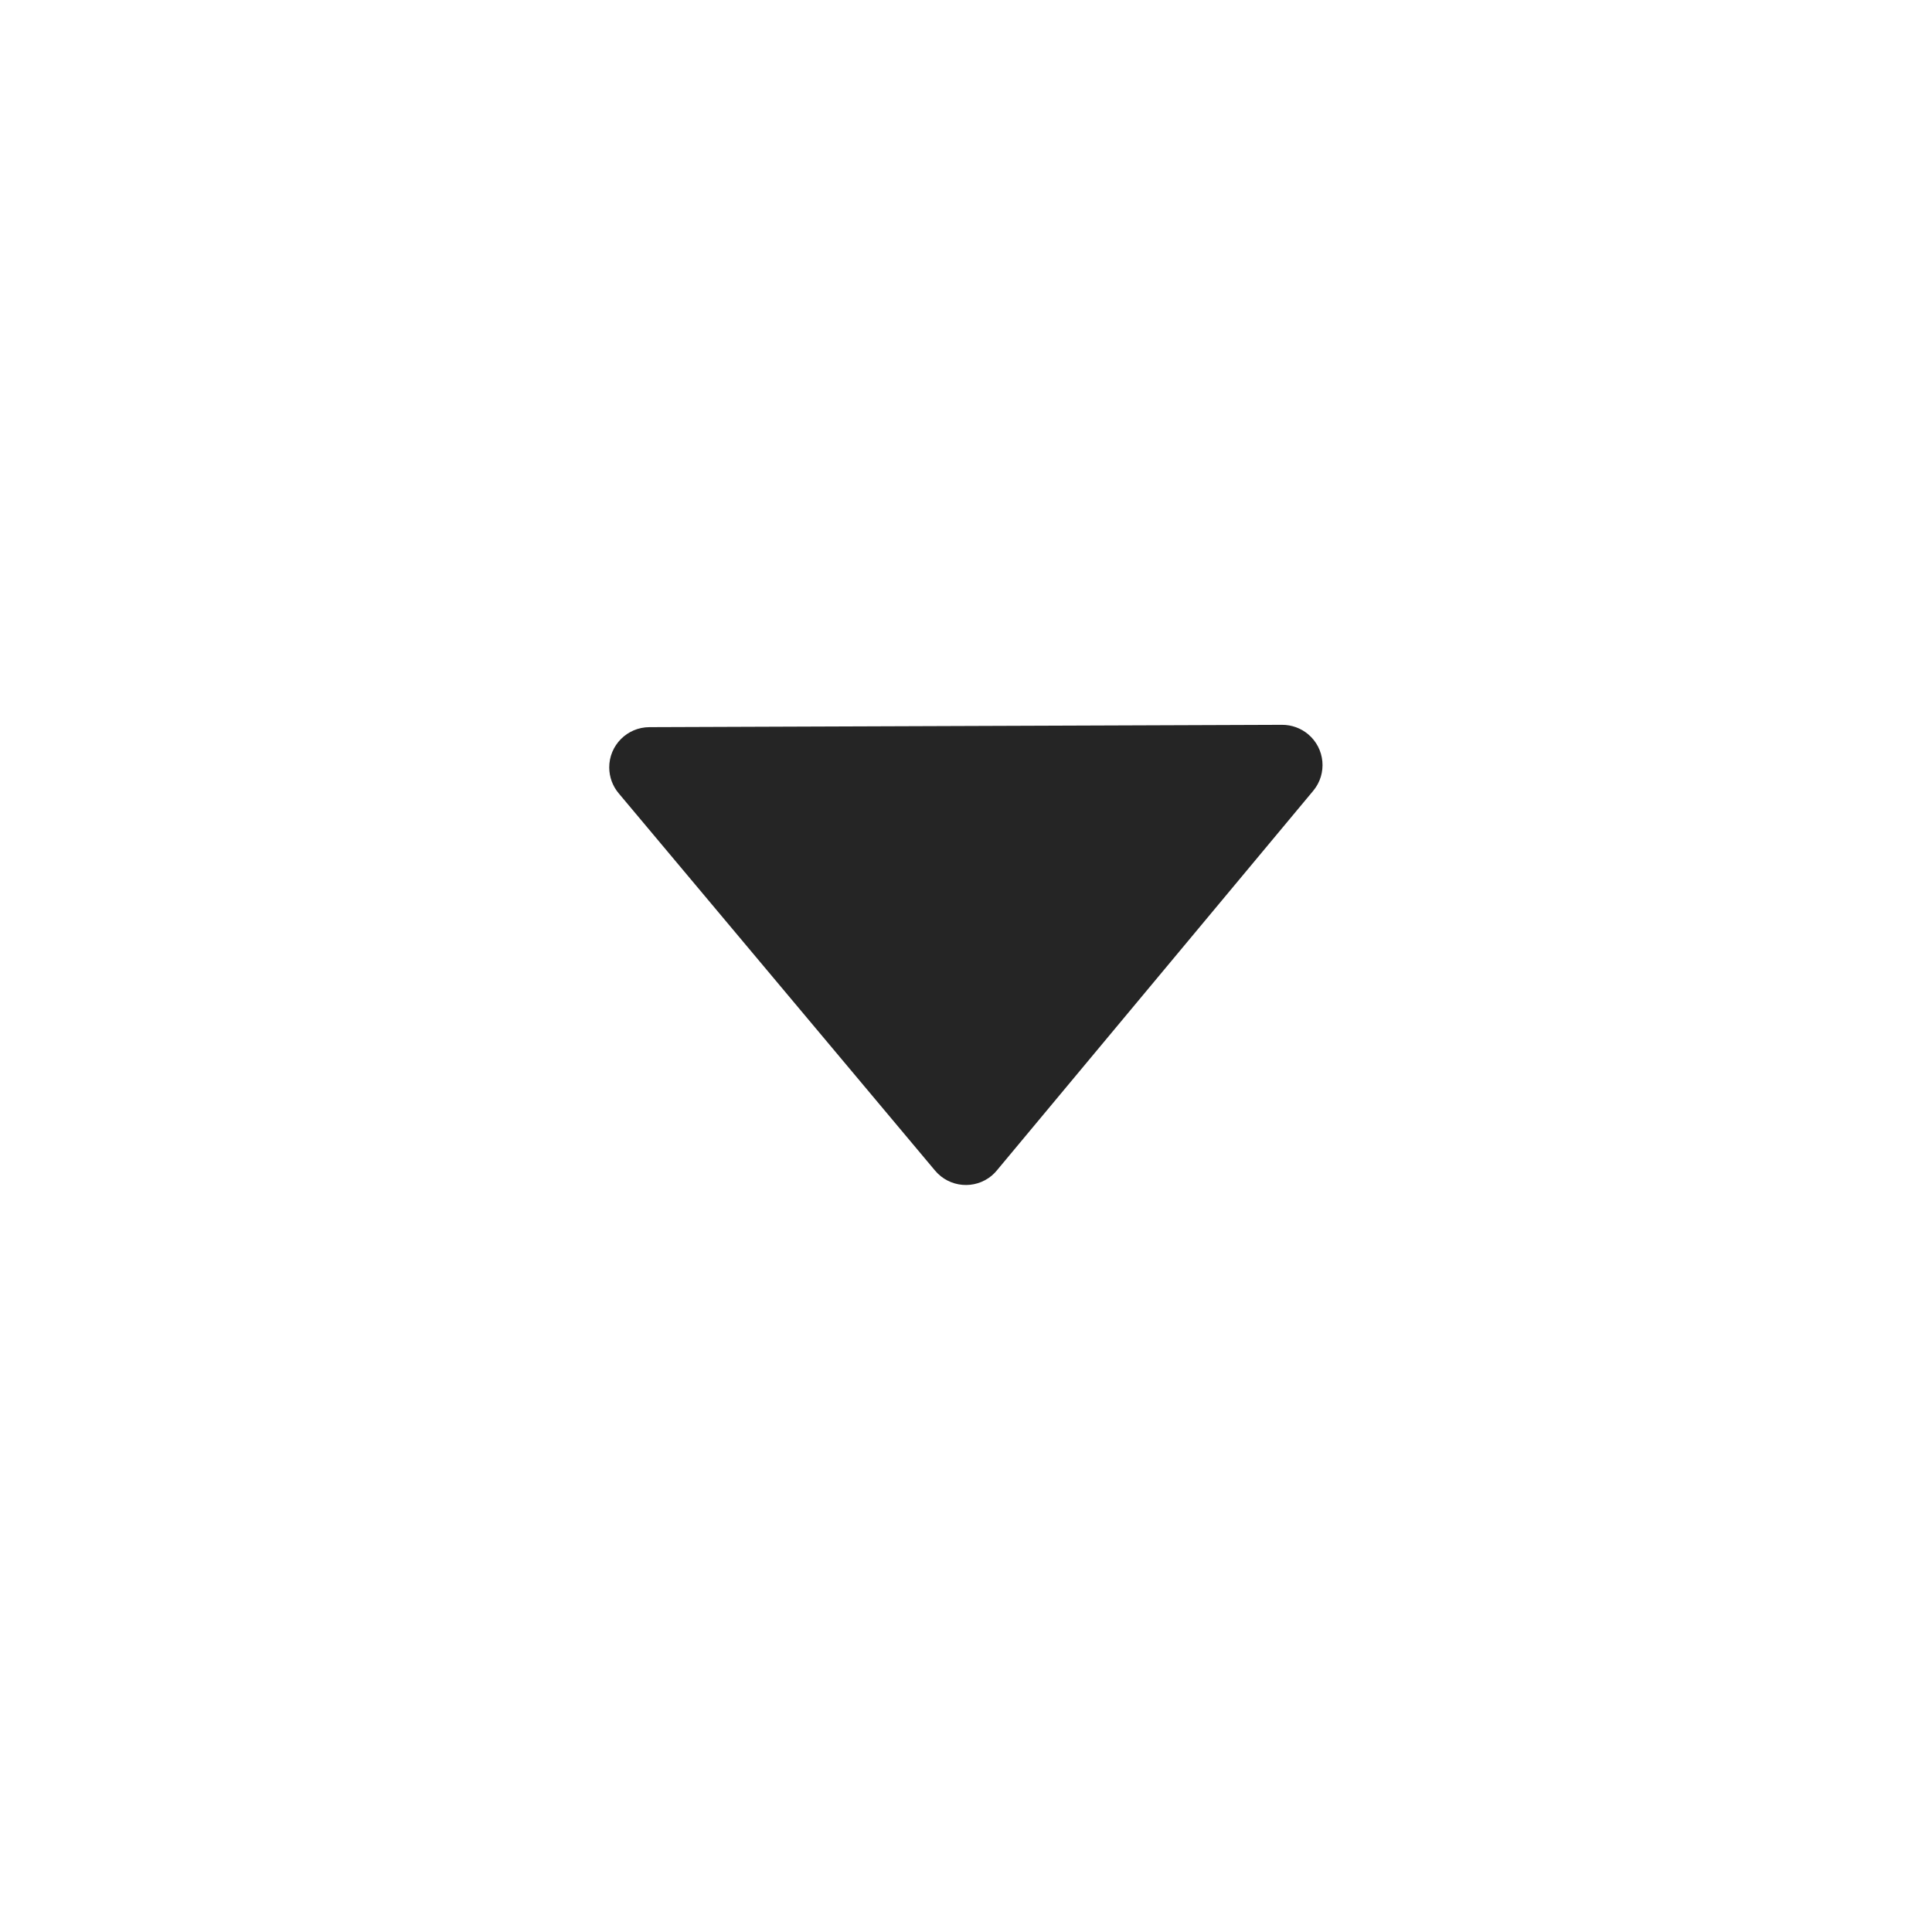 <?xml version="1.0" encoding="UTF-8"?>
<svg width="24px" height="24px" viewBox="0 0 24 24" version="1.1" xmlns="http://www.w3.org/2000/svg" xmlns:xlink="http://www.w3.org/1999/xlink">
    <title>C5A1907D-EECD-4500-813E-EA32BE4E2F70</title>
    <g id="v4" stroke="none" stroke-width="1" fill="none" fill-rule="evenodd">
        <g id="assets" transform="translate(-240, -216)">
            <g id="icon-chevron" transform="translate(240, 216)">
                <rect id="Container" x="0" y="0" width="24" height="24"></rect>
                <path d="M7.685,9.854 L11.616,14.542 C11.793,14.753 12.108,14.781 12.32,14.604 C12.343,14.584 12.364,14.563 12.383,14.54 L16.313,9.824 C16.49,9.612 16.461,9.297 16.249,9.12 C16.159,9.045 16.045,9.004 15.927,9.004 L8.067,9.033 C7.79,9.034 7.567,9.259 7.568,9.535 C7.569,9.652 7.61,9.765 7.685,9.854 Z" id="Path" fill="#252525"></path>
            </g>
        </g>
    </g>
</svg>